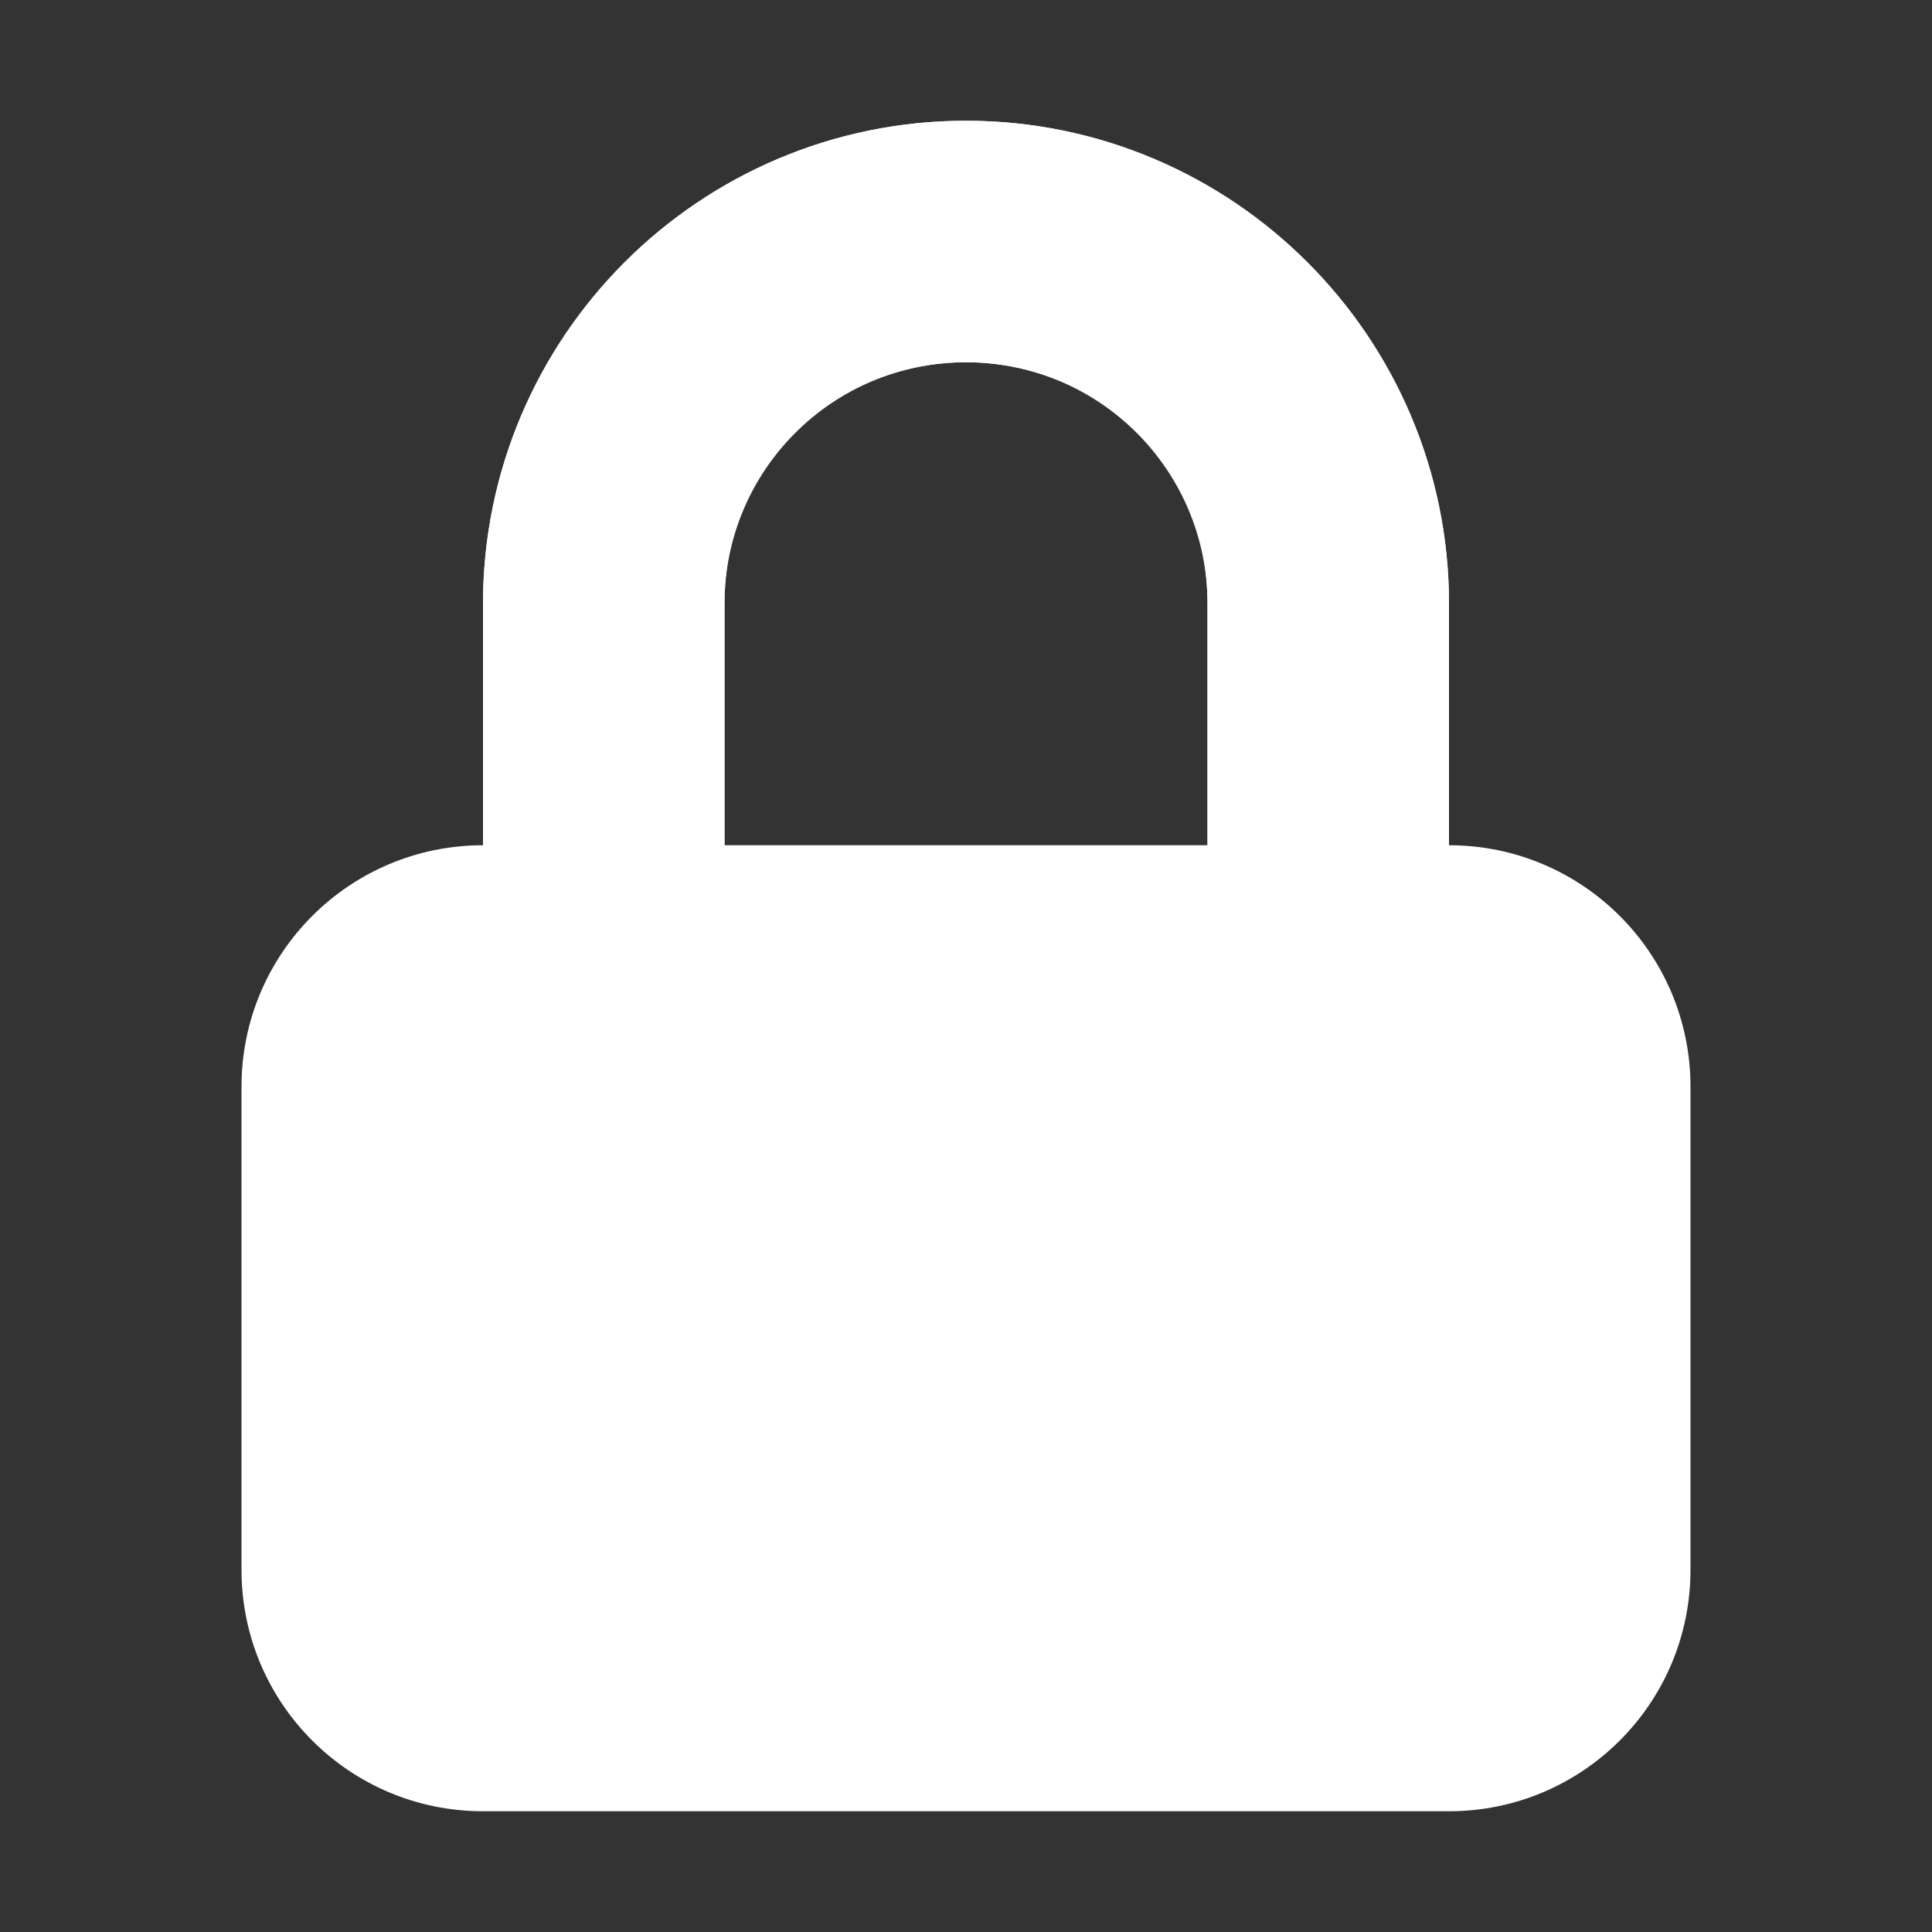 <svg viewBox="0 0 16 16" fill="white" stroke="none" xmlns="http://www.w3.org/2000/svg">
<rect x="0" y="0" width="16" height="16" fill="#333333" stroke="none"/>
<path fill-rule="evenodd" clip-rule="evenodd" d="M4 5C4 2.791 5.791 1 8 1C10.209 1 12 2.791 12 5V7C13.105 7 14 7.895 14 9V13C14 14.105 13.105 15 12 15H4C2.895 15 2 14.105 2 13V9C2 7.895 2.895 7 4 7V5ZM10 5V7H6V5C6 3.895 6.895 3 8 3C9.105 3 10 3.895 10 5Z" stroke="none"/>
<path d="M12 5C12 2.8 10.2 1 8 1C5.8 1 4 2.8 4 5L4 9H6V5C6 3.75 7 3 8 3C9 3 10 3.75 10 5V9H12V5Z" stroke="none"/>
</svg>